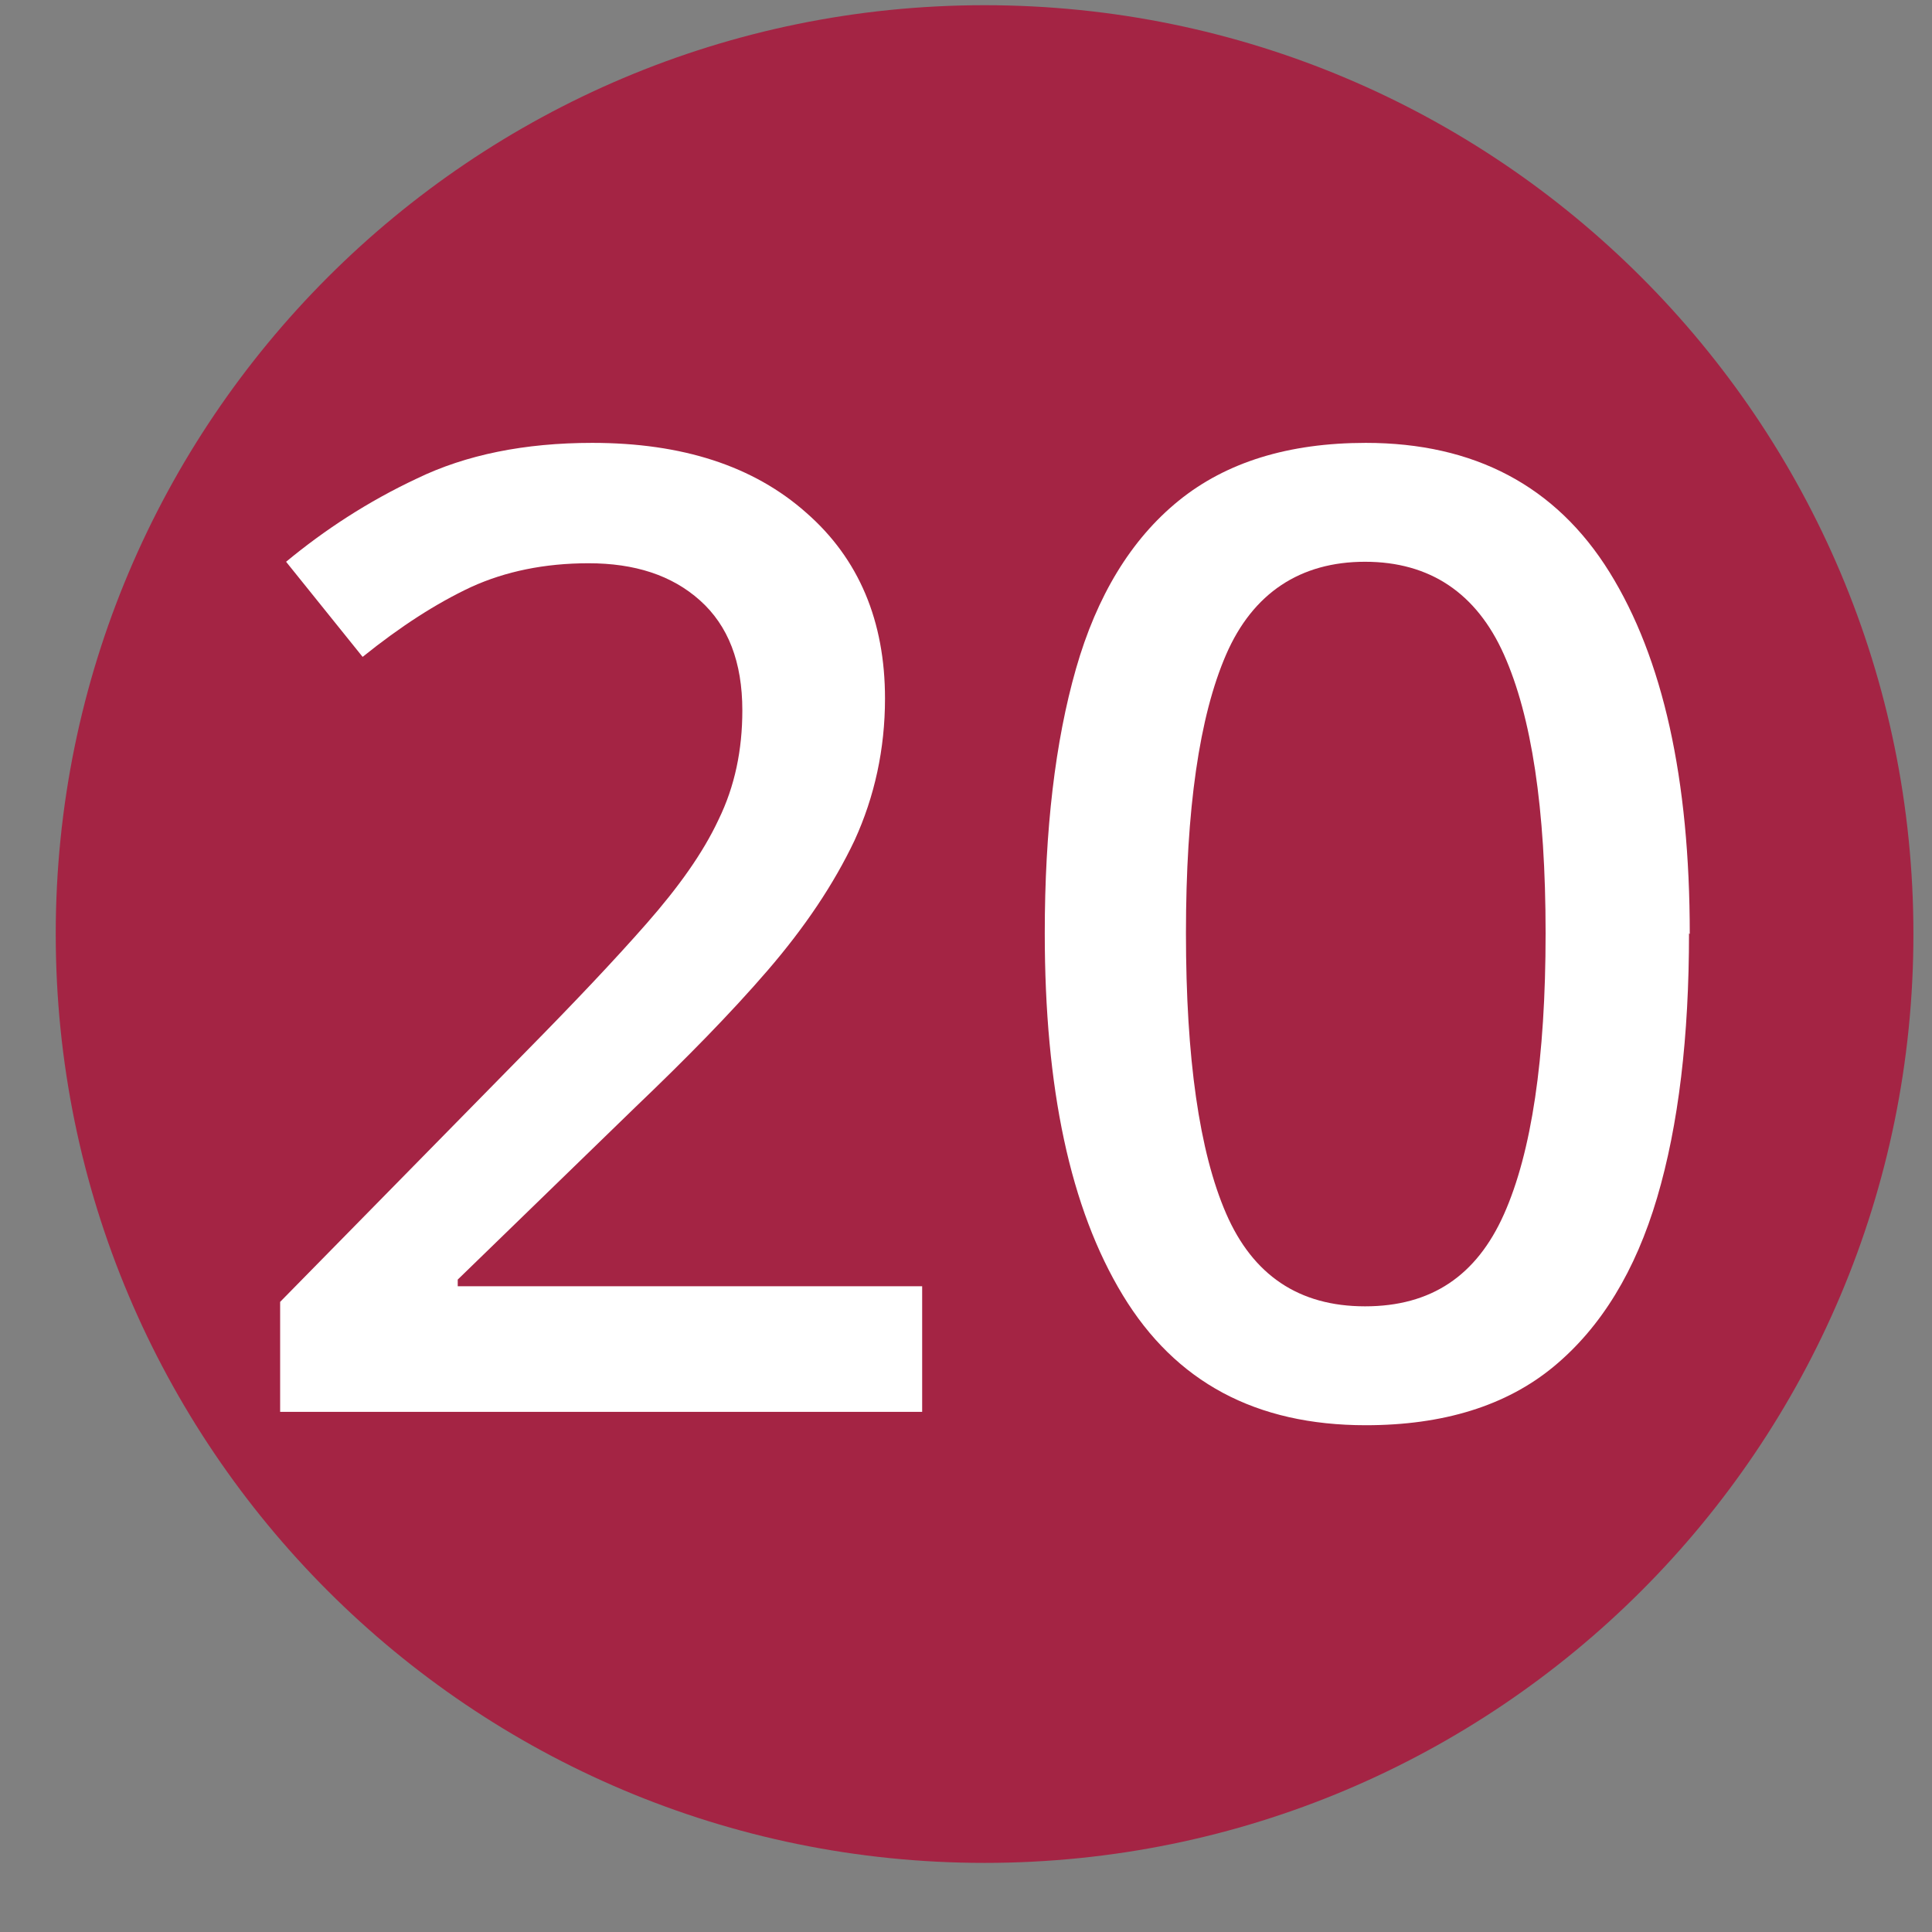<svg width="26" height="26" viewBox="0 0 26 26" fill="none" xmlns="http://www.w3.org/2000/svg">
<rect x="0" y="0" width="26" height="26" fill="#808080" stroke="none"/>
<path d="M13.25 25.07C20.154 25.07 25.75 19.474 25.75 12.57C25.75 5.666 20.154 0.07 13.25 0.07C6.346 0.07 0.75 5.666 0.75 12.57C0.75 19.474 6.346 25.07 13.25 25.07Z" fill="#A42444"/>
<path d="M12.41 19H3.77V17.52L7.08 14.15C7.73 13.49 8.27 12.92 8.7 12.43C9.13 11.94 9.46 11.48 9.67 11.03C9.89 10.58 9.99 10.09 9.99 9.56C9.99 8.91 9.8 8.42 9.42 8.08C9.04 7.74 8.54 7.58 7.92 7.58C7.33 7.58 6.8 7.69 6.34 7.9C5.87 8.12 5.39 8.43 4.88 8.84L3.85 7.56C4.37 7.13 4.95 6.75 5.61 6.44C6.27 6.12 7.06 5.96 7.97 5.96C9.18 5.96 10.14 6.27 10.85 6.9C11.56 7.52 11.91 8.36 11.91 9.4C11.91 10.08 11.77 10.72 11.5 11.31C11.22 11.9 10.83 12.48 10.33 13.06C9.83 13.64 9.23 14.25 8.55 14.9L6.16 17.22V17.31H12.41V19Z" fill="white"/>
<path d="M22.73 12.56C22.73 13.95 22.59 15.14 22.3 16.12C22.01 17.1 21.55 17.86 20.91 18.39C20.27 18.92 19.42 19.18 18.38 19.18C16.9 19.18 15.82 18.6 15.11 17.43C14.4 16.26 14.06 14.64 14.06 12.56C14.06 11.17 14.2 9.98 14.48 9C14.76 8.02 15.22 7.26 15.86 6.74C16.5 6.22 17.34 5.96 18.38 5.96C19.84 5.96 20.94 6.54 21.66 7.7C22.38 8.86 22.74 10.48 22.74 12.57L22.73 12.56ZM15.96 12.56C15.96 14.24 16.14 15.5 16.5 16.33C16.86 17.16 17.48 17.58 18.37 17.58C19.26 17.58 19.87 17.17 20.24 16.34C20.61 15.51 20.8 14.25 20.8 12.56C20.8 10.87 20.61 9.64 20.24 8.81C19.87 7.98 19.24 7.56 18.37 7.56C17.5 7.56 16.86 7.98 16.5 8.81C16.14 9.64 15.96 10.89 15.96 12.56Z" fill="white"/>
</svg>
